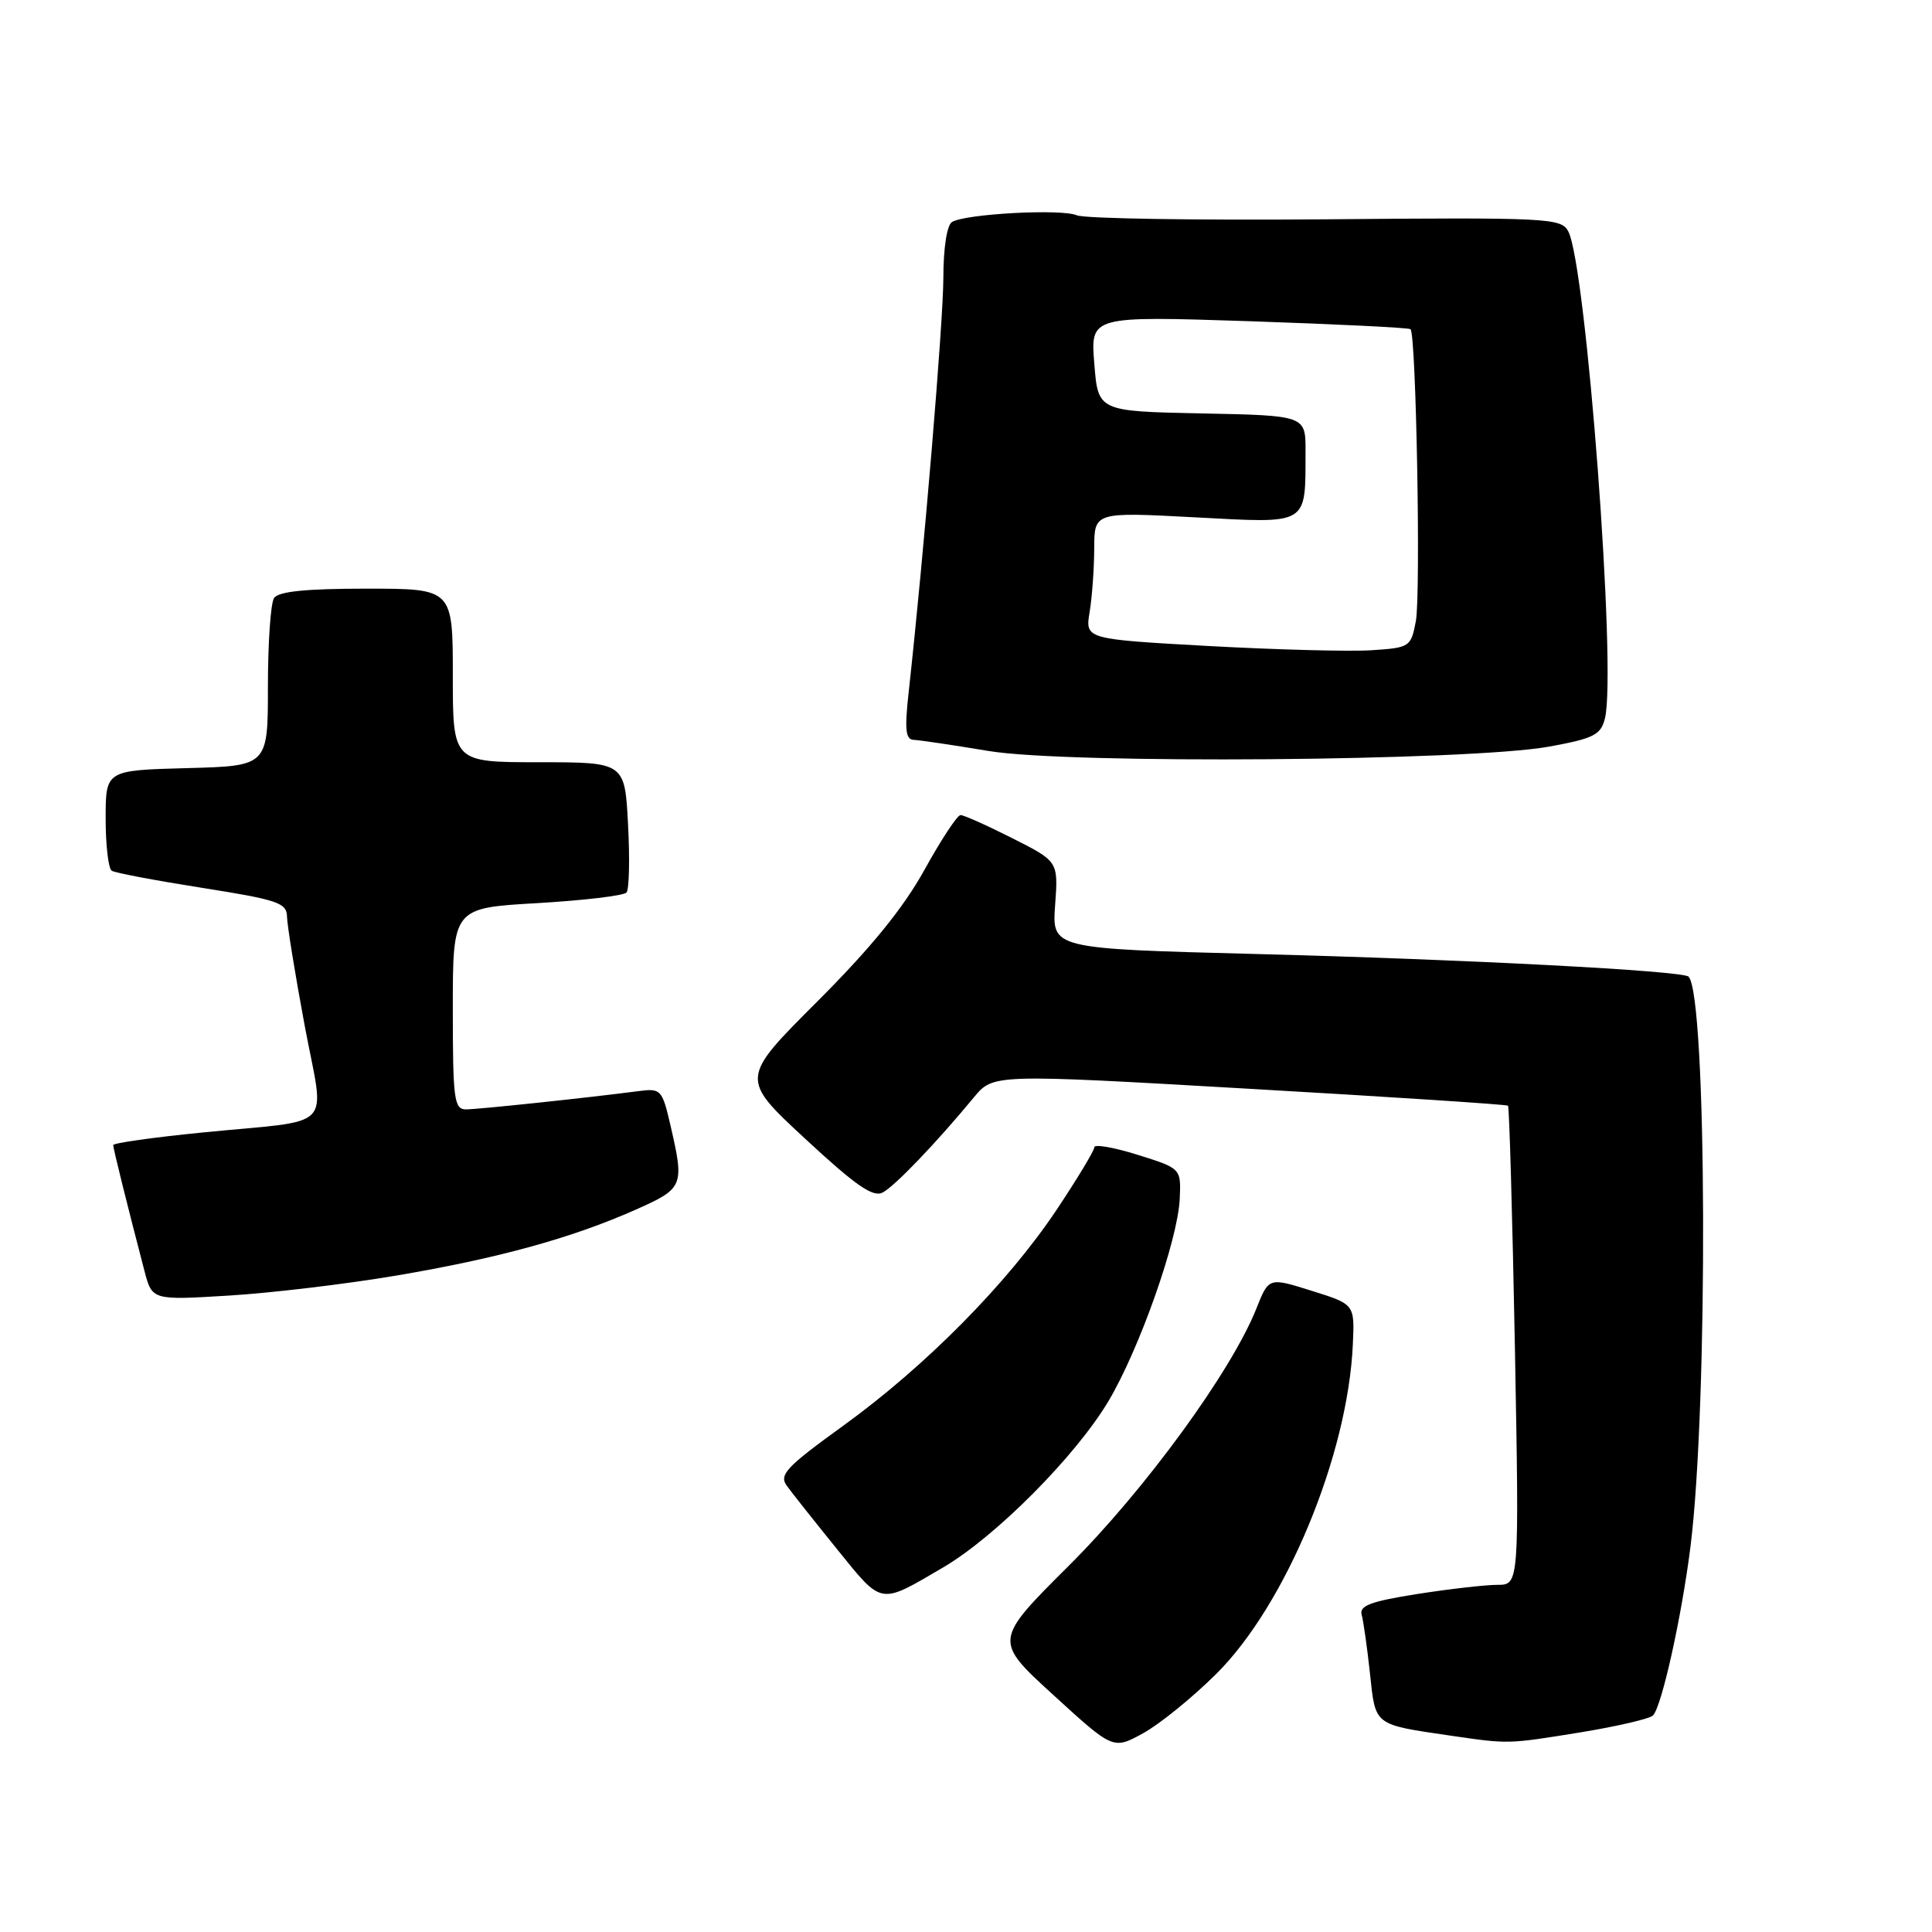 <?xml version="1.0" encoding="UTF-8" standalone="no"?>
<!DOCTYPE svg PUBLIC "-//W3C//DTD SVG 1.1//EN" "http://www.w3.org/Graphics/SVG/1.1/DTD/svg11.dtd" >
<svg xmlns="http://www.w3.org/2000/svg" xmlns:xlink="http://www.w3.org/1999/xlink" version="1.1" viewBox="0 0 256 256">
 <g >
 <path fill="currentColor"
d=" M 161.15 221.81 C 170.39 212.64 178.61 192.81 179.26 178.11 C 179.50 172.82 179.50 172.82 173.81 171.04 C 168.12 169.25 168.12 169.25 166.48 173.38 C 163.18 181.69 151.71 197.42 141.65 207.44 C 131.67 217.38 131.67 217.38 139.59 224.61 C 147.50 231.84 147.50 231.84 151.46 229.67 C 153.63 228.48 158.00 224.94 161.15 221.81 Z  M 209.40 229.55 C 214.29 228.75 218.63 227.74 219.04 227.30 C 220.21 226.03 222.82 214.26 223.99 205.00 C 226.36 186.20 226.18 131.84 223.74 129.41 C 222.97 128.63 194.10 127.12 166.45 126.41 C 139.39 125.71 139.39 125.71 139.81 119.93 C 140.23 114.14 140.23 114.14 134.14 111.07 C 130.80 109.38 127.71 108.00 127.28 108.00 C 126.85 108.00 124.70 111.27 122.50 115.25 C 119.71 120.30 115.41 125.59 108.29 132.71 C 98.08 142.91 98.08 142.91 106.70 150.90 C 113.40 157.11 115.69 158.70 116.97 158.01 C 118.60 157.14 124.05 151.45 129.05 145.40 C 131.61 142.31 131.61 142.31 165.55 144.27 C 184.22 145.34 199.64 146.35 199.82 146.51 C 199.99 146.67 200.40 161.02 200.73 178.40 C 201.31 210.00 201.31 210.00 198.41 210.00 C 196.82 210.00 192.03 210.55 187.76 211.22 C 181.63 212.19 180.09 212.76 180.43 213.97 C 180.66 214.81 181.16 218.32 181.53 221.76 C 182.27 228.72 181.97 228.48 192.26 229.99 C 199.95 231.11 199.75 231.11 209.40 229.55 Z  M 124.96 207.70 C 131.91 203.63 142.51 192.97 146.87 185.67 C 150.98 178.76 156.07 164.34 156.32 158.86 C 156.50 154.82 156.50 154.82 150.75 153.02 C 147.59 152.03 145.00 151.58 145.00 152.02 C 145.00 152.47 142.74 156.20 139.99 160.33 C 133.47 170.07 122.69 180.98 111.77 188.89 C 104.13 194.41 103.19 195.42 104.27 196.89 C 104.94 197.82 107.95 201.61 110.95 205.32 C 116.97 212.76 116.48 212.67 124.96 207.70 Z  M 52.51 169.02 C 65.99 166.74 75.77 164.05 84.25 160.28 C 90.57 157.47 90.70 157.17 88.85 149.16 C 87.74 144.36 87.58 144.19 84.60 144.58 C 77.64 145.49 63.38 146.99 61.75 147.00 C 60.17 147.00 60.00 145.70 60.00 133.65 C 60.00 120.31 60.00 120.31 71.19 119.67 C 77.34 119.31 82.66 118.68 83.02 118.26 C 83.37 117.84 83.46 113.79 83.22 109.25 C 82.79 101.00 82.79 101.00 71.39 101.00 C 60.00 101.00 60.00 101.00 60.00 89.50 C 60.00 78.00 60.00 78.00 48.56 78.00 C 40.50 78.00 36.88 78.37 36.31 79.25 C 35.86 79.94 35.50 85.22 35.50 91.00 C 35.50 101.50 35.50 101.50 24.75 101.78 C 14.00 102.07 14.00 102.07 14.00 108.47 C 14.00 112.00 14.36 115.11 14.81 115.38 C 15.25 115.66 20.65 116.68 26.81 117.65 C 36.81 119.23 38.00 119.63 38.03 121.46 C 38.05 122.58 39.09 129.02 40.35 135.78 C 43.02 150.13 44.79 148.27 26.75 150.07 C 20.29 150.71 15.00 151.46 15.00 151.73 C 15.00 152.18 16.84 159.59 19.14 168.40 C 20.16 172.29 20.16 172.29 30.34 171.67 C 35.94 171.33 45.91 170.14 52.51 169.02 Z  M 205.27 98.93 C 211.18 97.85 212.12 97.38 212.66 95.20 C 214.24 88.91 210.19 35.14 207.80 30.65 C 206.87 28.89 205.13 28.80 175.66 29.06 C 158.52 29.20 143.69 28.97 142.69 28.53 C 140.66 27.64 127.90 28.33 126.14 29.42 C 125.47 29.83 125.00 32.90 125.00 36.81 C 124.99 42.65 122.43 73.33 120.40 91.75 C 119.85 96.74 119.99 98.01 121.11 98.04 C 121.87 98.07 126.33 98.73 131.00 99.51 C 141.51 101.27 194.67 100.85 205.27 98.93 Z  M 160.14 85.60 C 143.79 84.69 143.79 84.69 144.38 81.10 C 144.71 79.12 144.98 75.33 144.99 72.67 C 145.00 67.84 145.00 67.84 158.35 68.55 C 173.56 69.35 172.96 69.71 172.99 59.78 C 173.00 55.06 173.00 55.06 159.25 54.78 C 145.50 54.50 145.50 54.50 145.00 48.18 C 144.49 41.87 144.49 41.87 165.50 42.56 C 177.05 42.95 186.68 43.42 186.90 43.62 C 187.65 44.28 188.27 78.72 187.61 82.29 C 186.96 85.73 186.82 85.83 181.72 86.16 C 178.85 86.35 169.14 86.09 160.14 85.60 Z "/>
</g>
</svg>